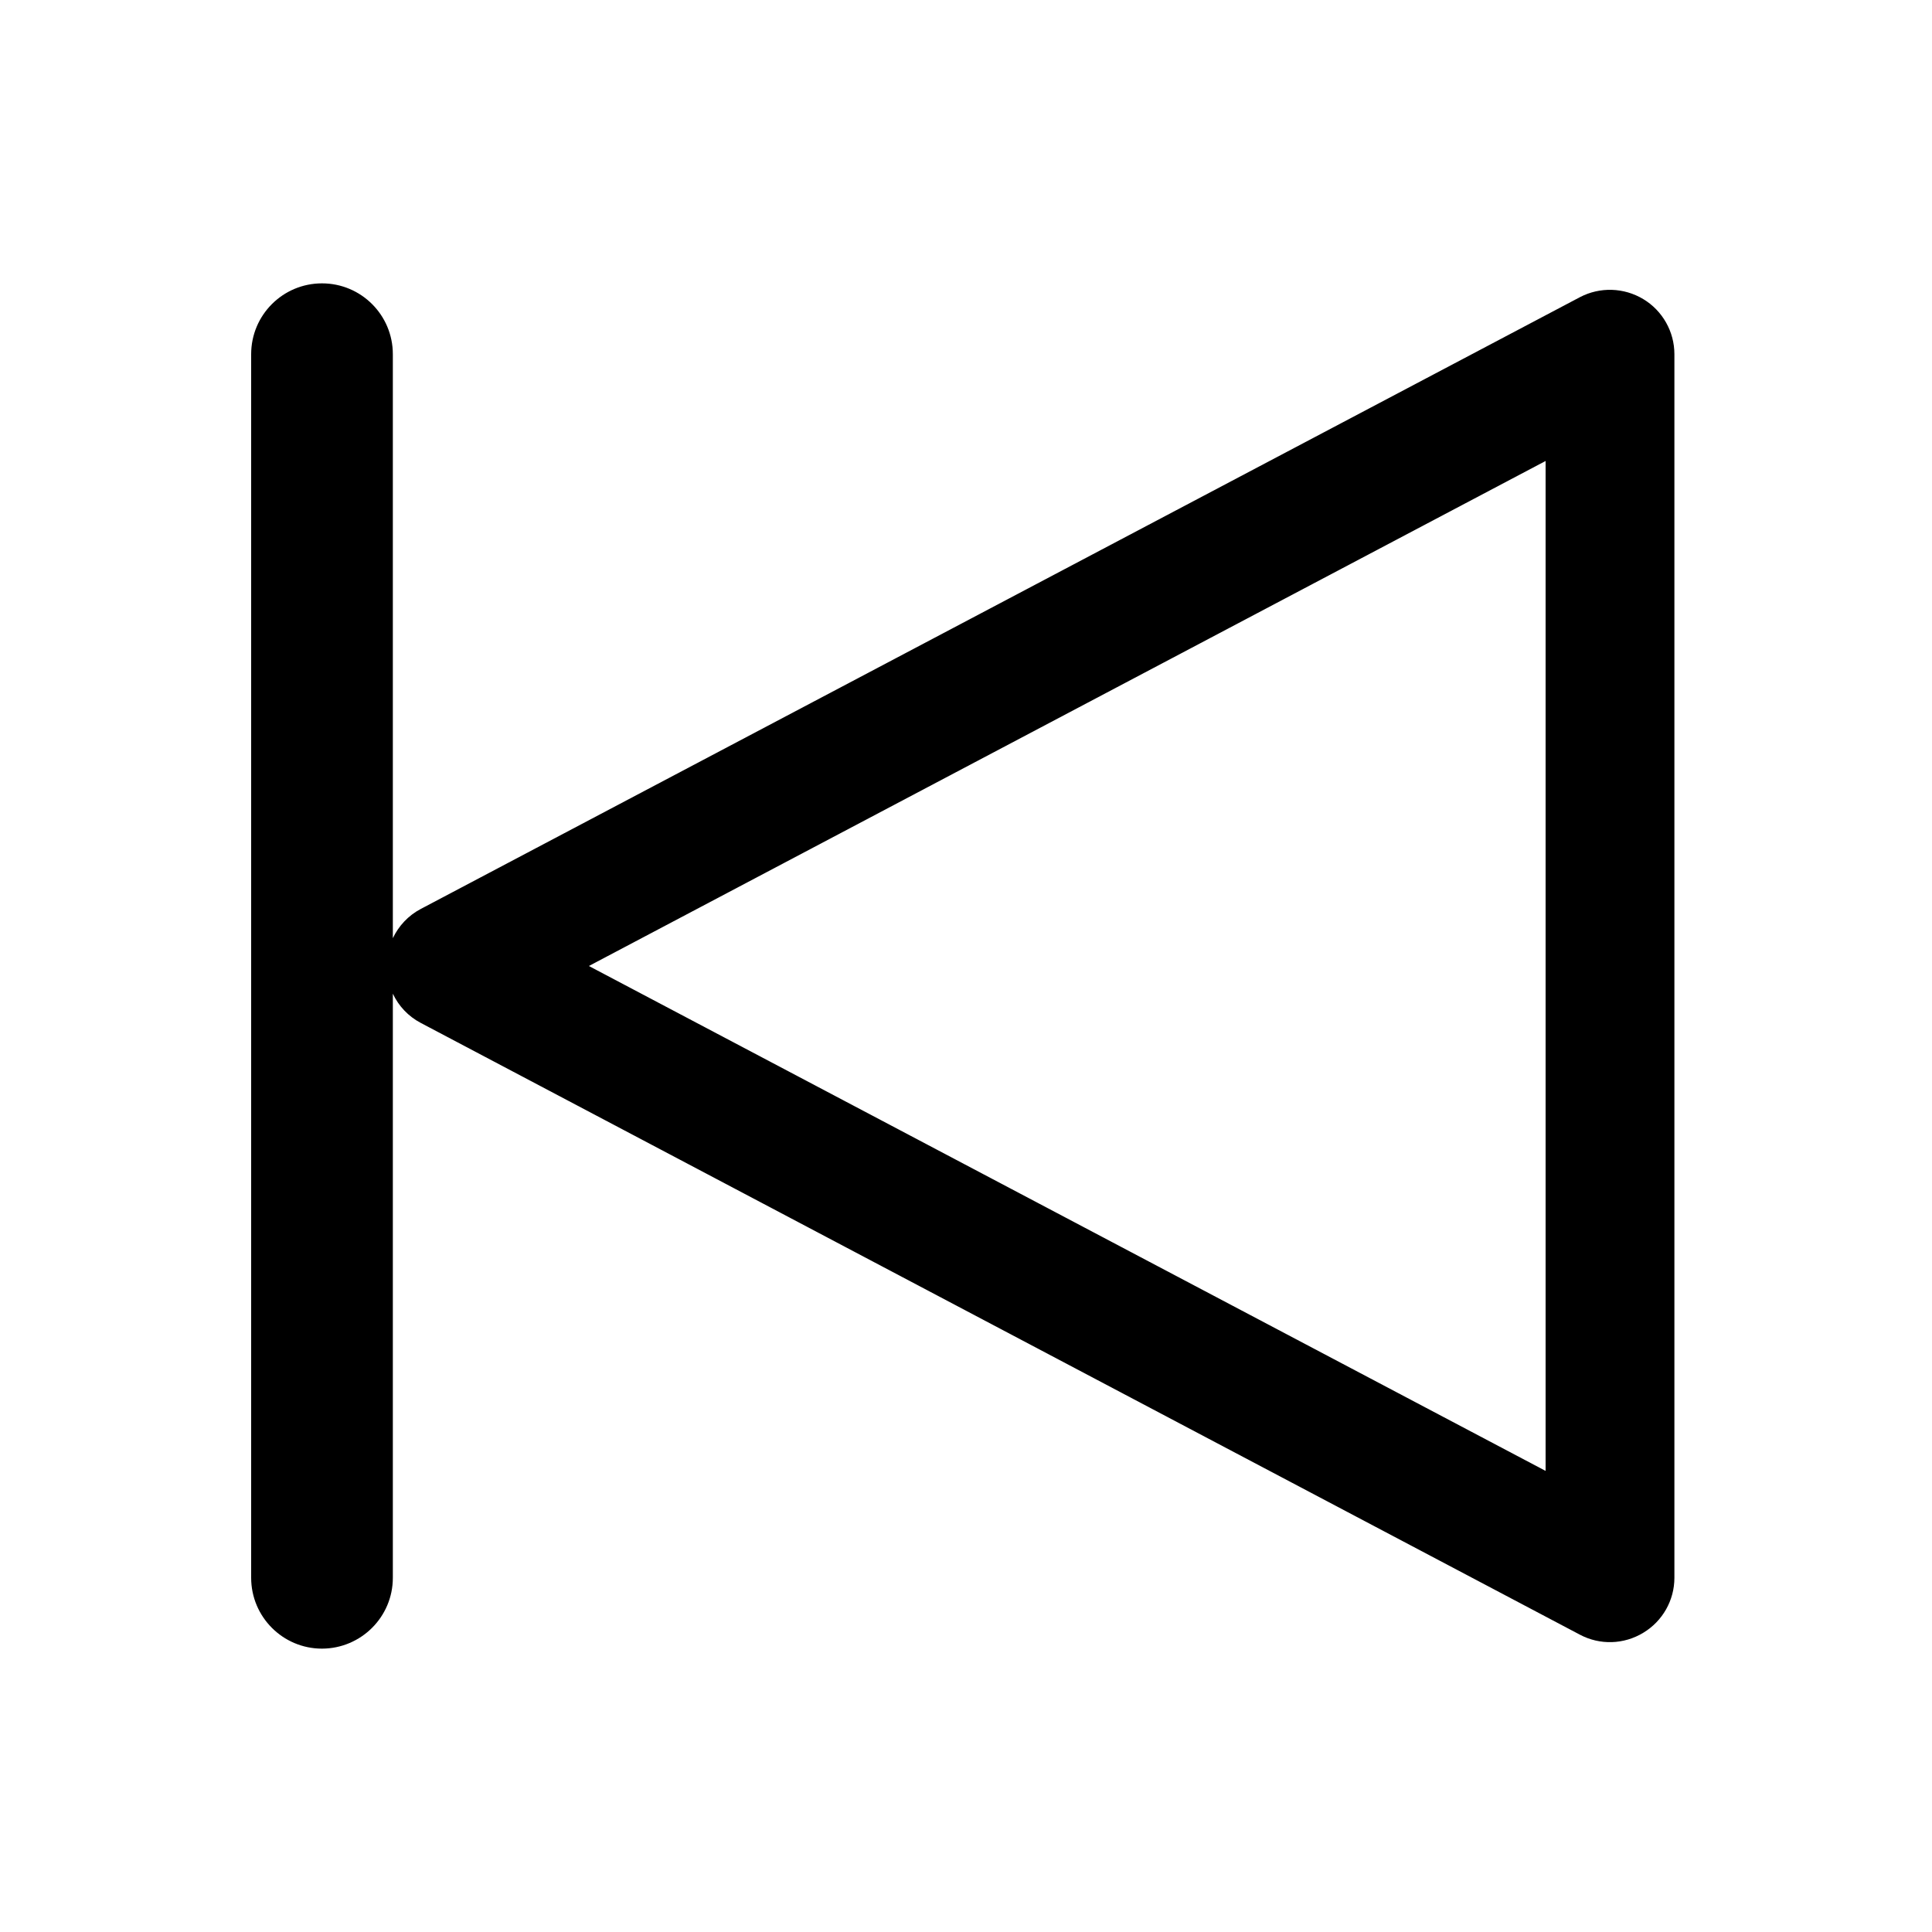 <svg width="15" height="15" viewBox="0 0 15 15" fill="none" xmlns="http://www.w3.org/2000/svg">
<path d="M2.5 2.2C2.196 2.2 1.95 2.446 1.95 2.75V12.25C1.95 12.553 2.196 12.8 2.5 12.8C2.804 12.799 3.05 12.553 3.05 12.25V7.715C3.095 7.811 3.17 7.891 3.267 7.942L12.267 12.692C12.422 12.774 12.608 12.768 12.758 12.677C12.908 12.587 13 12.425 13 12.25V2.75C13 2.575 12.908 2.412 12.758 2.322C12.608 2.232 12.422 2.226 12.267 2.307L3.267 7.057C3.17 7.108 3.095 7.189 3.05 7.284V2.75C3.05 2.446 2.804 2.2 2.5 2.2ZM12 11.42L4.572 7.5L12 3.579V11.42Z" fill="black"/>
</svg>

